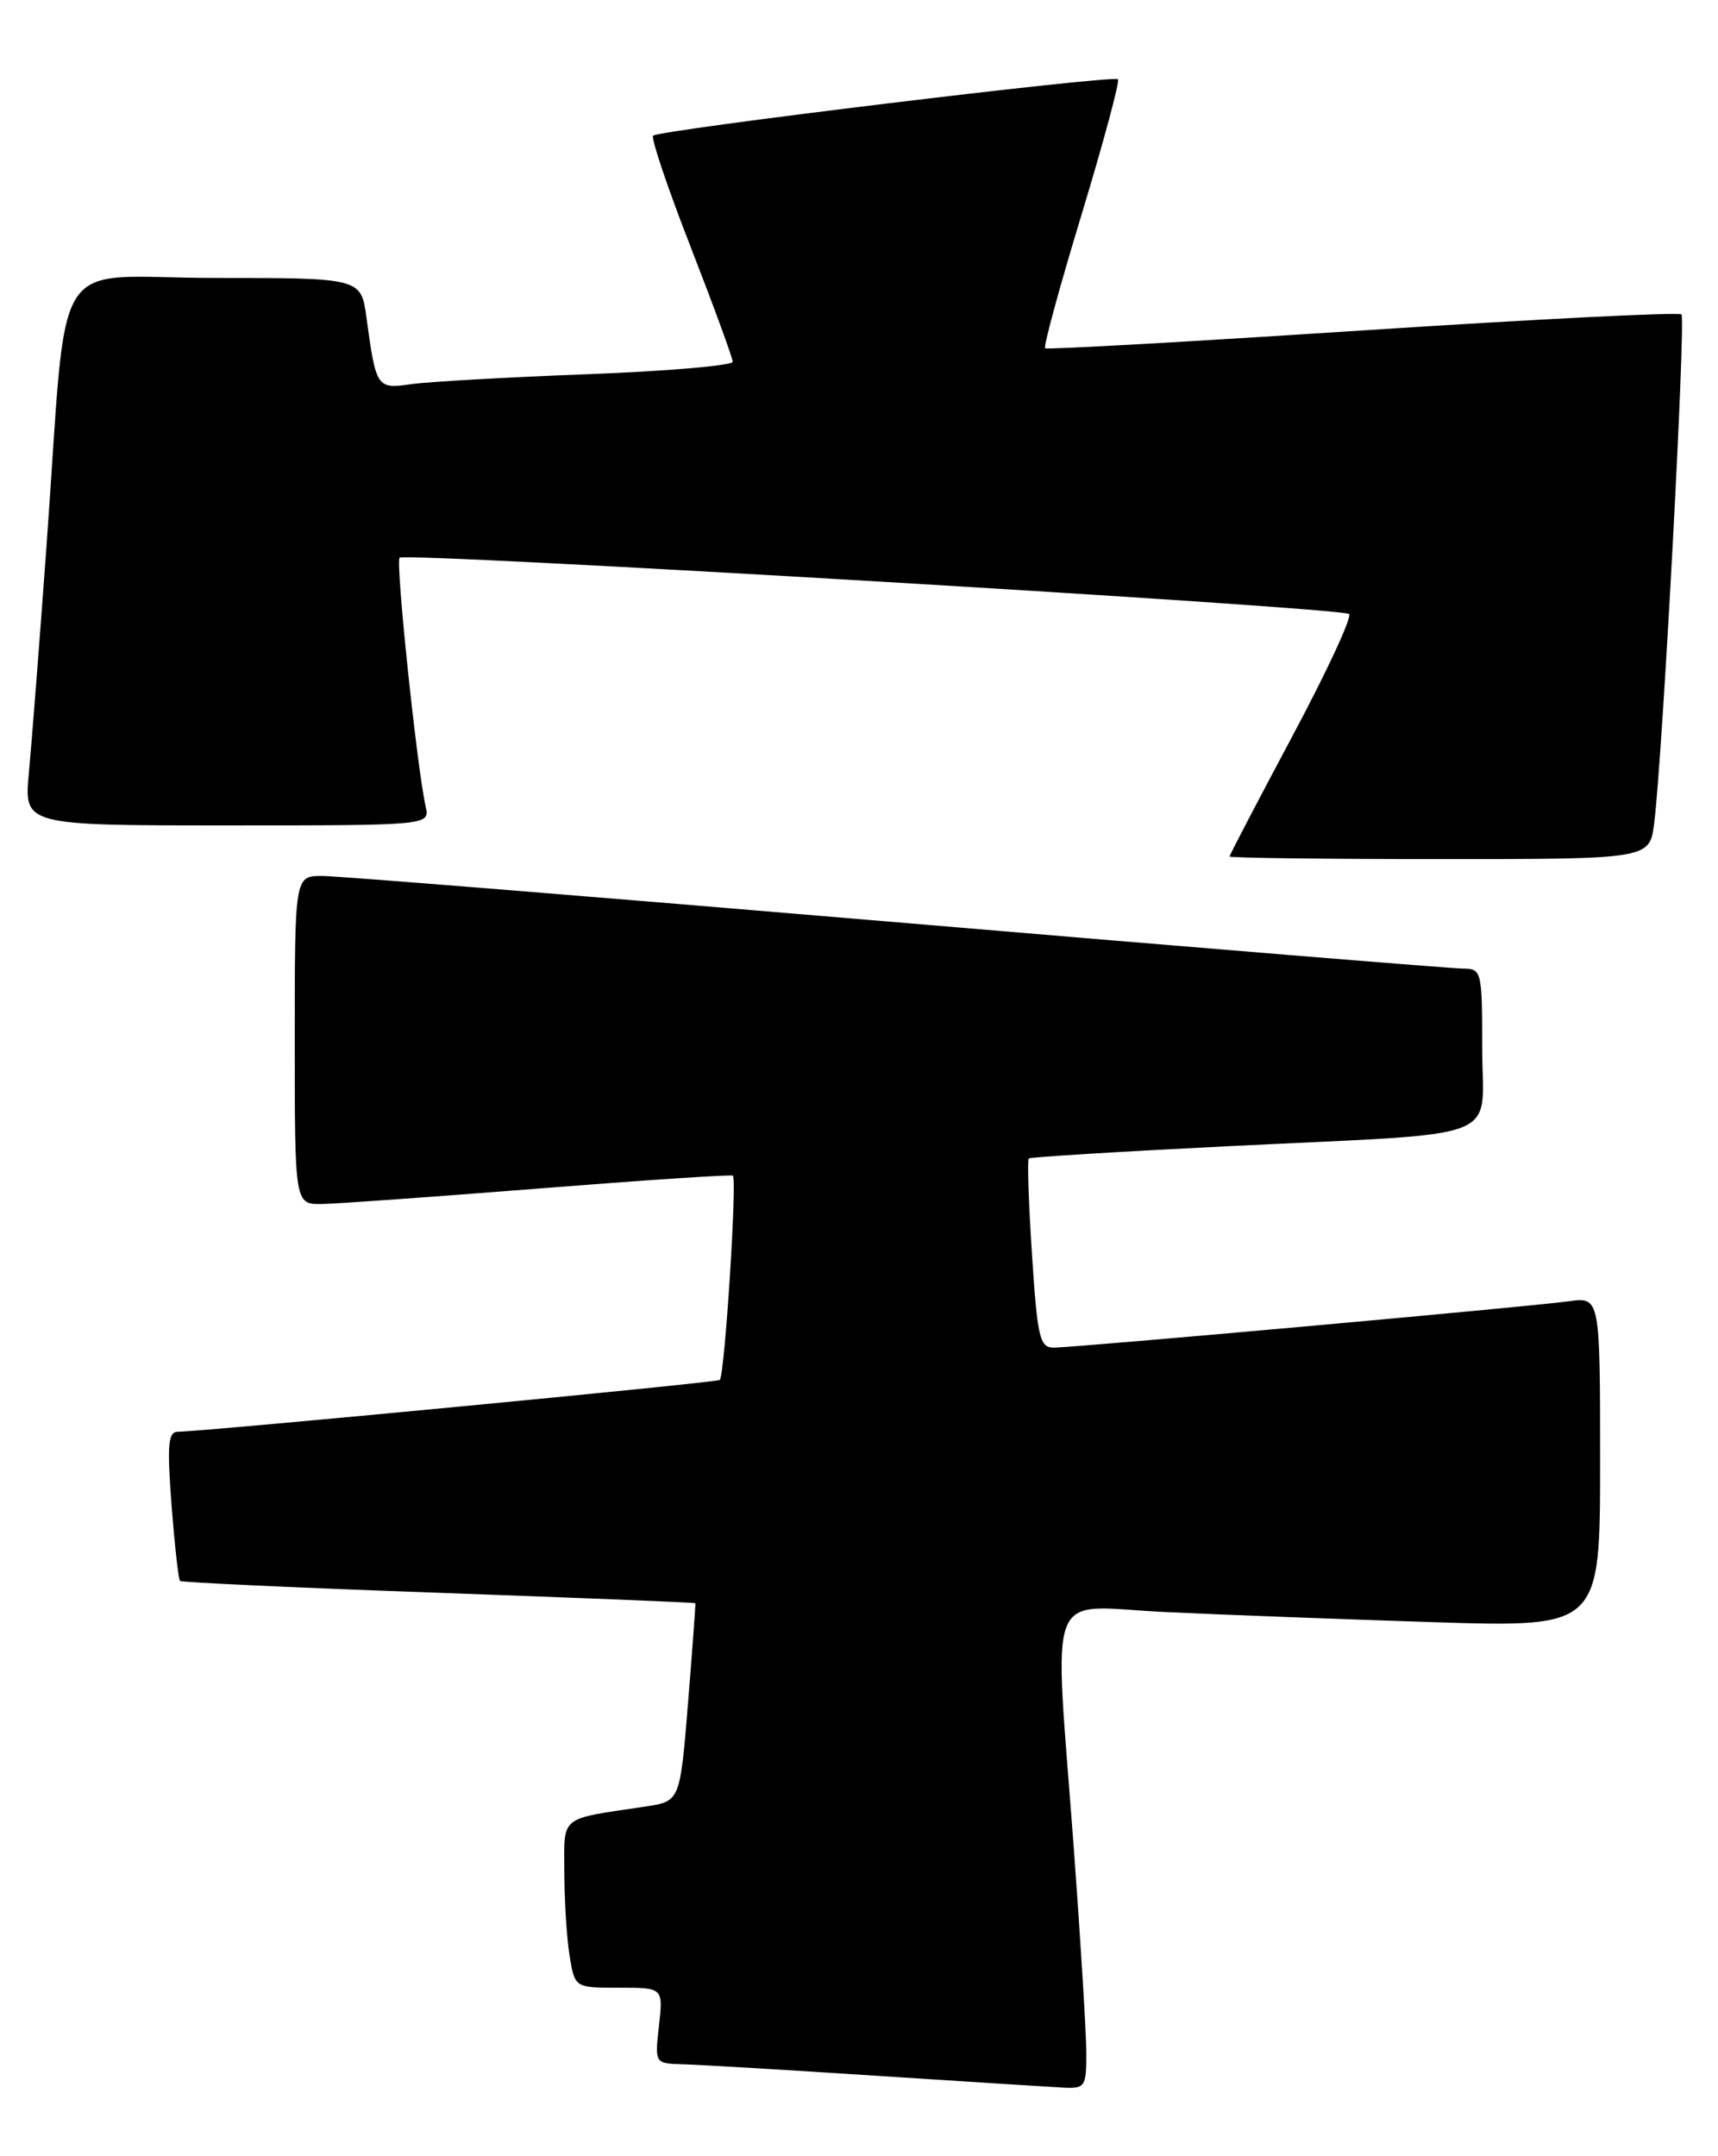 <?xml version="1.0" encoding="UTF-8" standalone="no"?>
<!DOCTYPE svg PUBLIC "-//W3C//DTD SVG 1.1//EN" "http://www.w3.org/Graphics/SVG/1.1/DTD/svg11.dtd" >
<svg xmlns="http://www.w3.org/2000/svg" xmlns:xlink="http://www.w3.org/1999/xlink" version="1.1" viewBox="0 0 204 256">
 <g >
 <path fill="currentColor"
d=" M 128.99 243.75 C 128.99 241.41 128.32 230.50 127.51 219.50 C 125.14 187.53 123.93 190.70 138.25 191.39 C 144.99 191.71 159.39 192.25 170.25 192.60 C 190.00 193.22 190.00 193.22 190.00 173.60 C 190.00 153.98 190.00 153.98 186.25 154.50 C 181.59 155.15 127.66 160.00 125.11 160.00 C 123.46 160.00 123.18 158.79 122.54 148.92 C 122.14 142.83 121.97 137.71 122.16 137.54 C 122.35 137.38 133.07 136.72 146.00 136.08 C 179.37 134.43 176.00 135.74 176.00 124.45 C 176.00 115.29 175.93 115.00 173.73 115.00 C 172.48 115.00 142.21 112.53 106.48 109.50 C 70.74 106.48 40.04 104.00 38.25 104.00 C 35.00 104.00 35.00 104.00 35.00 123.50 C 35.00 143.00 35.00 143.00 38.25 142.95 C 40.04 142.92 51.62 142.09 64.00 141.11 C 76.38 140.13 86.73 139.44 87.02 139.58 C 87.55 139.84 86.06 163.22 85.47 163.84 C 85.18 164.15 24.41 169.95 21.10 169.99 C 19.96 170.00 19.83 171.60 20.37 178.69 C 20.74 183.46 21.19 187.52 21.37 187.70 C 21.55 187.88 35.38 188.52 52.10 189.11 C 68.82 189.71 82.53 190.26 82.57 190.35 C 82.61 190.43 82.22 195.76 81.70 202.18 C 80.75 213.87 80.75 213.87 76.63 214.49 C 66.29 216.04 67.00 215.46 67.01 222.33 C 67.02 225.72 67.30 230.19 67.64 232.25 C 68.26 236.00 68.26 236.00 73.51 236.00 C 78.75 236.00 78.75 236.00 78.25 240.50 C 77.74 245.00 77.74 245.00 81.12 245.09 C 82.98 245.14 93.28 245.75 104.00 246.45 C 114.72 247.15 124.74 247.78 126.25 247.86 C 128.84 247.99 129.00 247.76 128.99 243.75 Z  M 196.42 97.75 C 197.41 89.95 200.20 37.87 199.66 37.33 C 199.37 37.04 182.34 37.89 161.81 39.23 C 141.29 40.57 124.32 41.53 124.10 41.35 C 123.88 41.18 125.83 34.02 128.44 25.44 C 131.04 16.86 132.98 9.65 132.75 9.41 C 132.21 8.87 78.24 15.43 77.55 16.11 C 77.28 16.39 79.29 22.35 82.03 29.37 C 84.76 36.39 87.00 42.50 87.00 42.95 C 87.00 43.40 79.24 44.07 69.75 44.43 C 60.26 44.79 50.85 45.32 48.84 45.61 C 44.75 46.21 44.65 46.06 43.52 37.75 C 42.88 33.00 42.88 33.00 25.54 33.00 C 5.56 33.00 8.14 28.87 5.51 65.00 C 4.69 76.28 3.75 88.31 3.43 91.75 C 2.84 98.00 2.84 98.00 26.94 98.00 C 51.04 98.00 51.04 98.00 50.54 95.75 C 49.48 90.91 46.95 66.72 47.45 66.22 C 48.14 65.53 159.28 72.12 160.19 72.90 C 160.58 73.23 157.54 79.77 153.44 87.44 C 149.35 95.11 146.00 101.53 146.00 101.69 C 146.00 101.86 157.22 102.00 170.94 102.00 C 195.88 102.00 195.88 102.00 196.42 97.75 Z "/>
</g>
</svg>